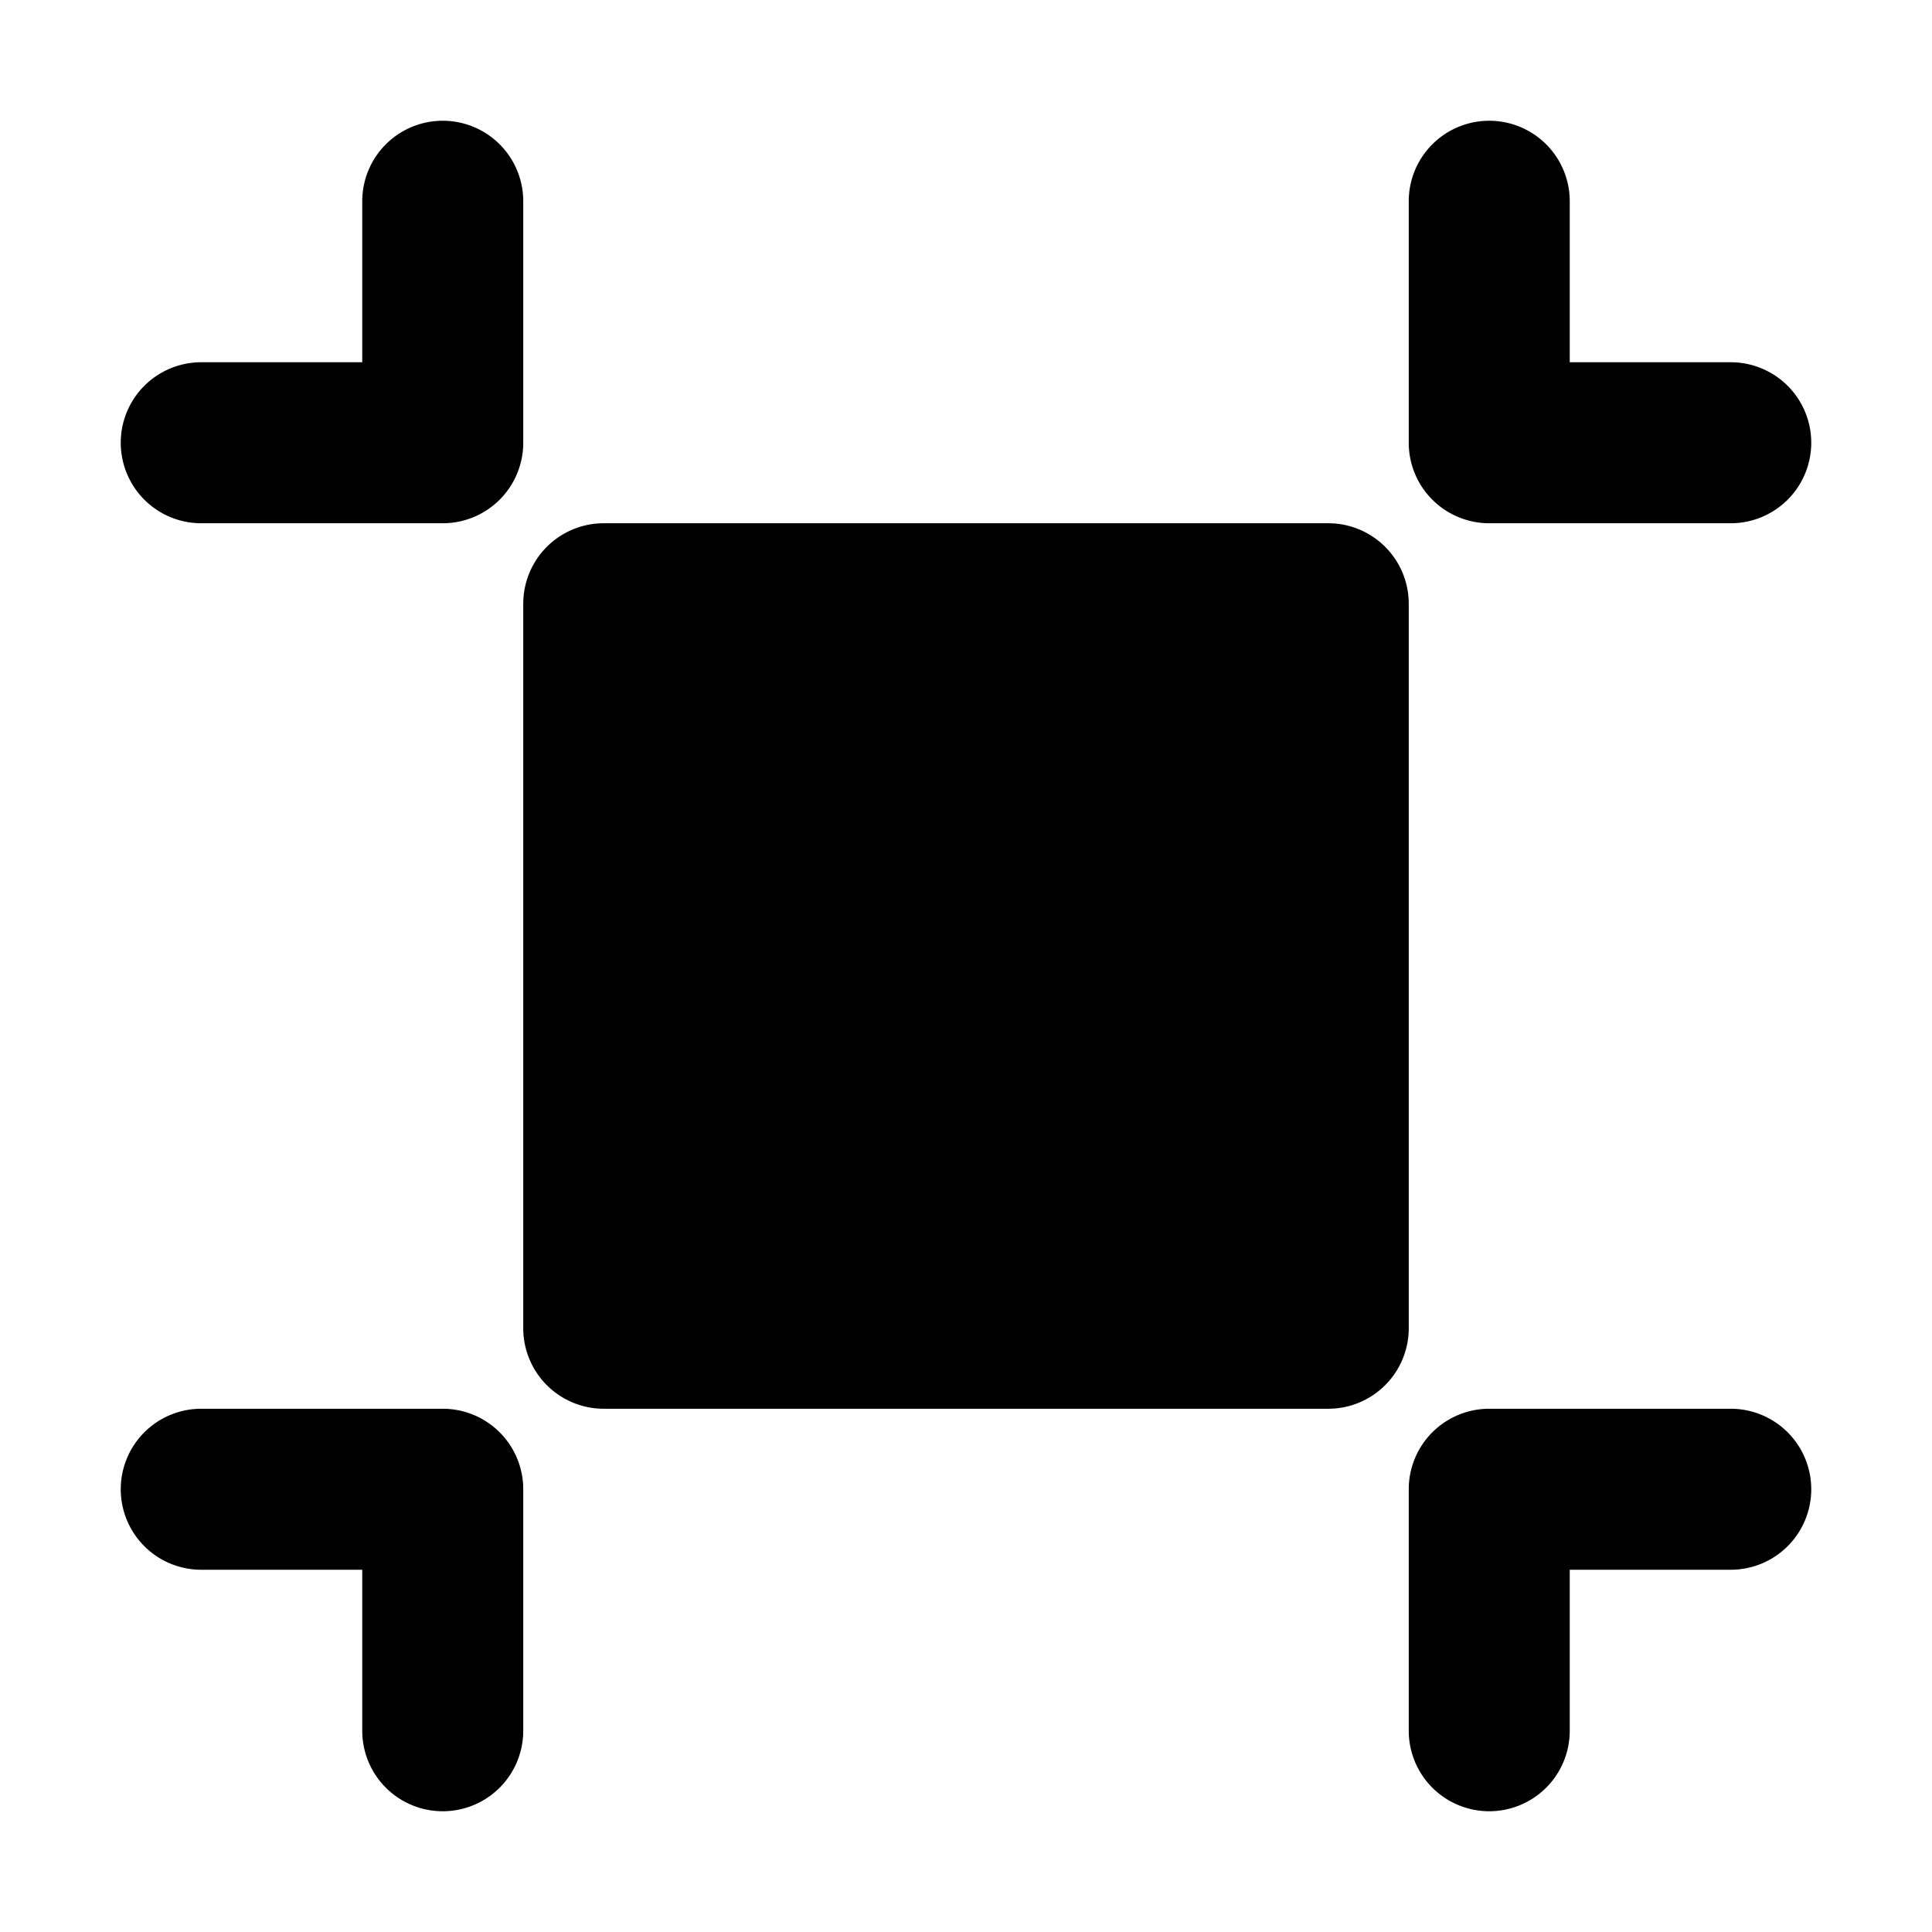 <svg xmlns="http://www.w3.org/2000/svg" width="48" height="48" viewBox="0 0 48 48"><path d="M15 15h18v18H15Z"/><path d="M15 13a2 2 0 0 0-2 2v18a2 2 0 0 0 2 2h18a2 2 0 0 0 2-2V15a2 2 0 0 0-2-2zm2 4h14v14H17ZM5 35a2 2 0 0 0-2 2 2 2 0 0 0 2 2h4v4a2 2 0 0 0 2 2 2 2 0 0 0 2-2v-6a2 2 0 0 0-2-2zm32 0a2 2 0 0 0-2 2v6a2 2 0 0 0 2 2 2 2 0 0 0 2-2v-4h4a2 2 0 0 0 2-2 2 2 0 0 0-2-2zM11 3a2 2 0 0 0-2 2v4H5a2 2 0 0 0-2 2 2 2 0 0 0 2 2h6a2 2 0 0 0 2-2V5a2 2 0 0 0-2-2Zm26 0a2 2 0 0 0-2 2v6a2 2 0 0 0 2 2h6a2 2 0 0 0 2-2 2 2 0 0 0-2-2h-4V5a2 2 0 0 0-2-2Z"/></svg>